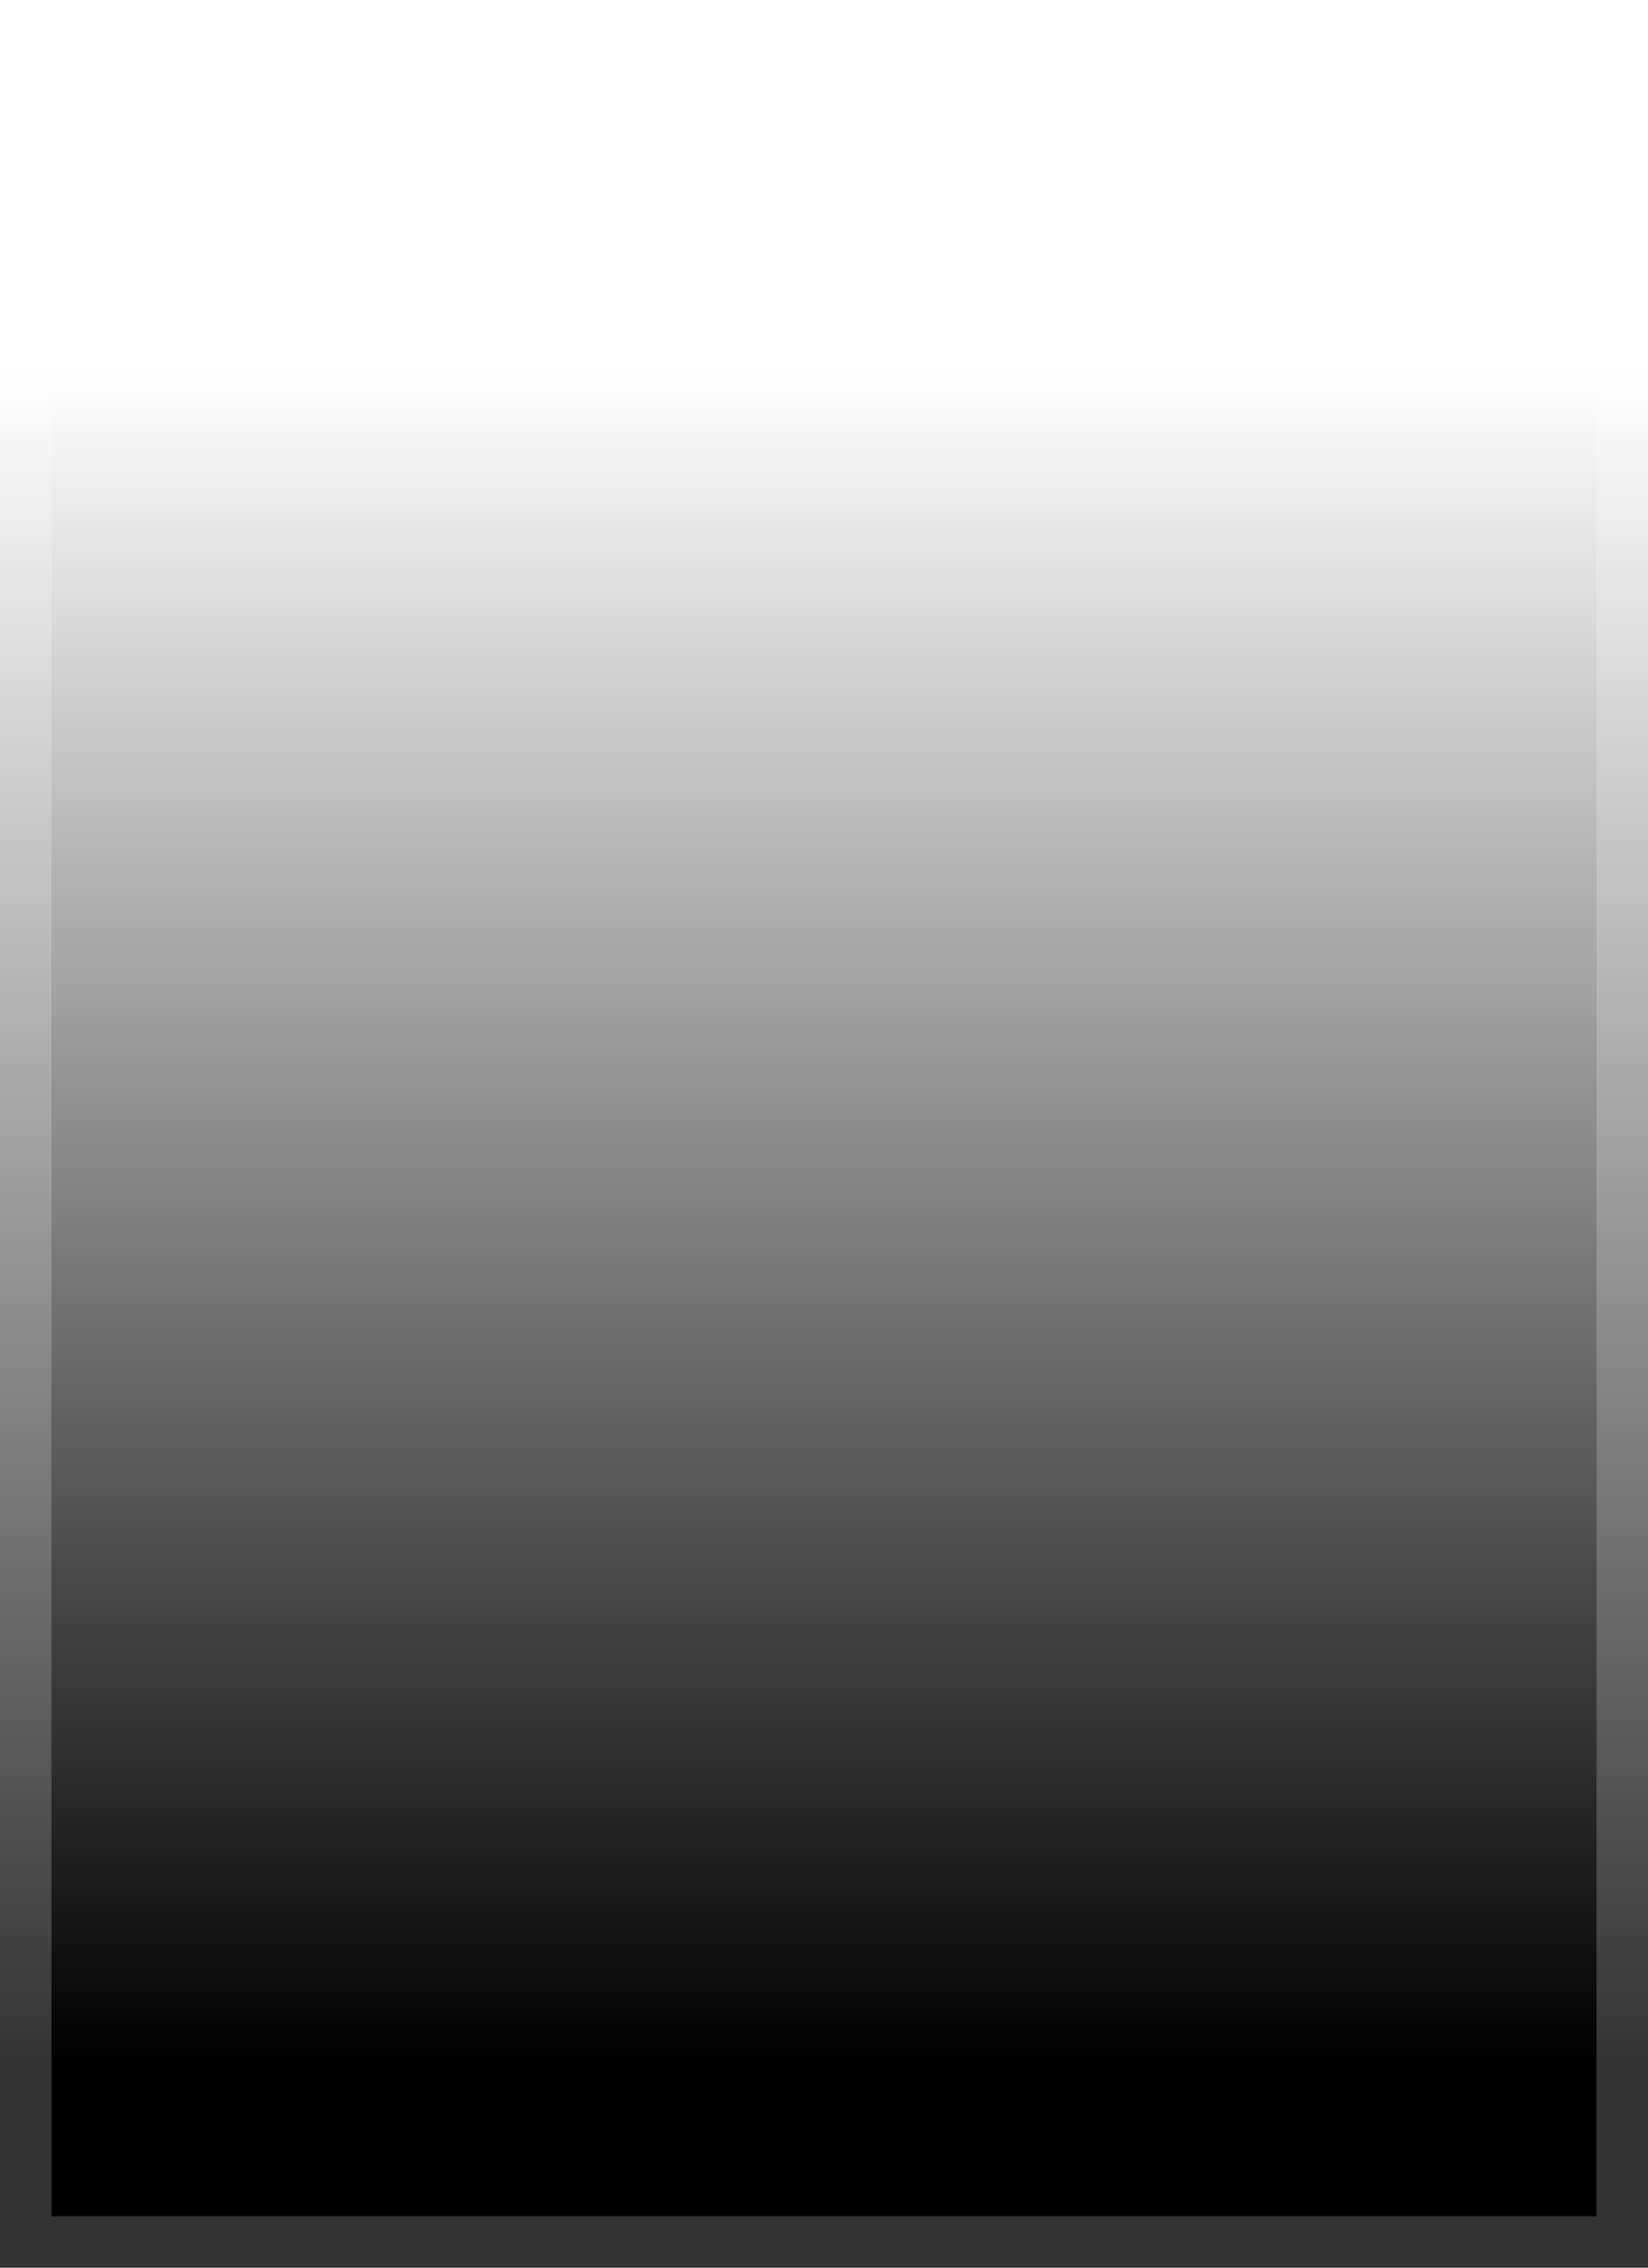 <svg width="16" height="22" viewBox="0 0 16 22" fill="none" xmlns="http://www.w3.org/2000/svg">
<path d="M0 0H16V22H0V0Z" fill="url(#paint0_linear)"/>
<path d="M0.25 0.25H15.75V21.75H0.25V0.25Z" stroke="white" stroke-opacity="0.2" stroke-width="0.5"/>
<defs>
<linearGradient id="paint0_linear" x1="8" y1="3.588" x2="8" y2="20" gradientUnits="userSpaceOnUse">
<stop stop-opacity="0"/>
<stop offset="1"/>
</linearGradient>
</defs>
</svg>

